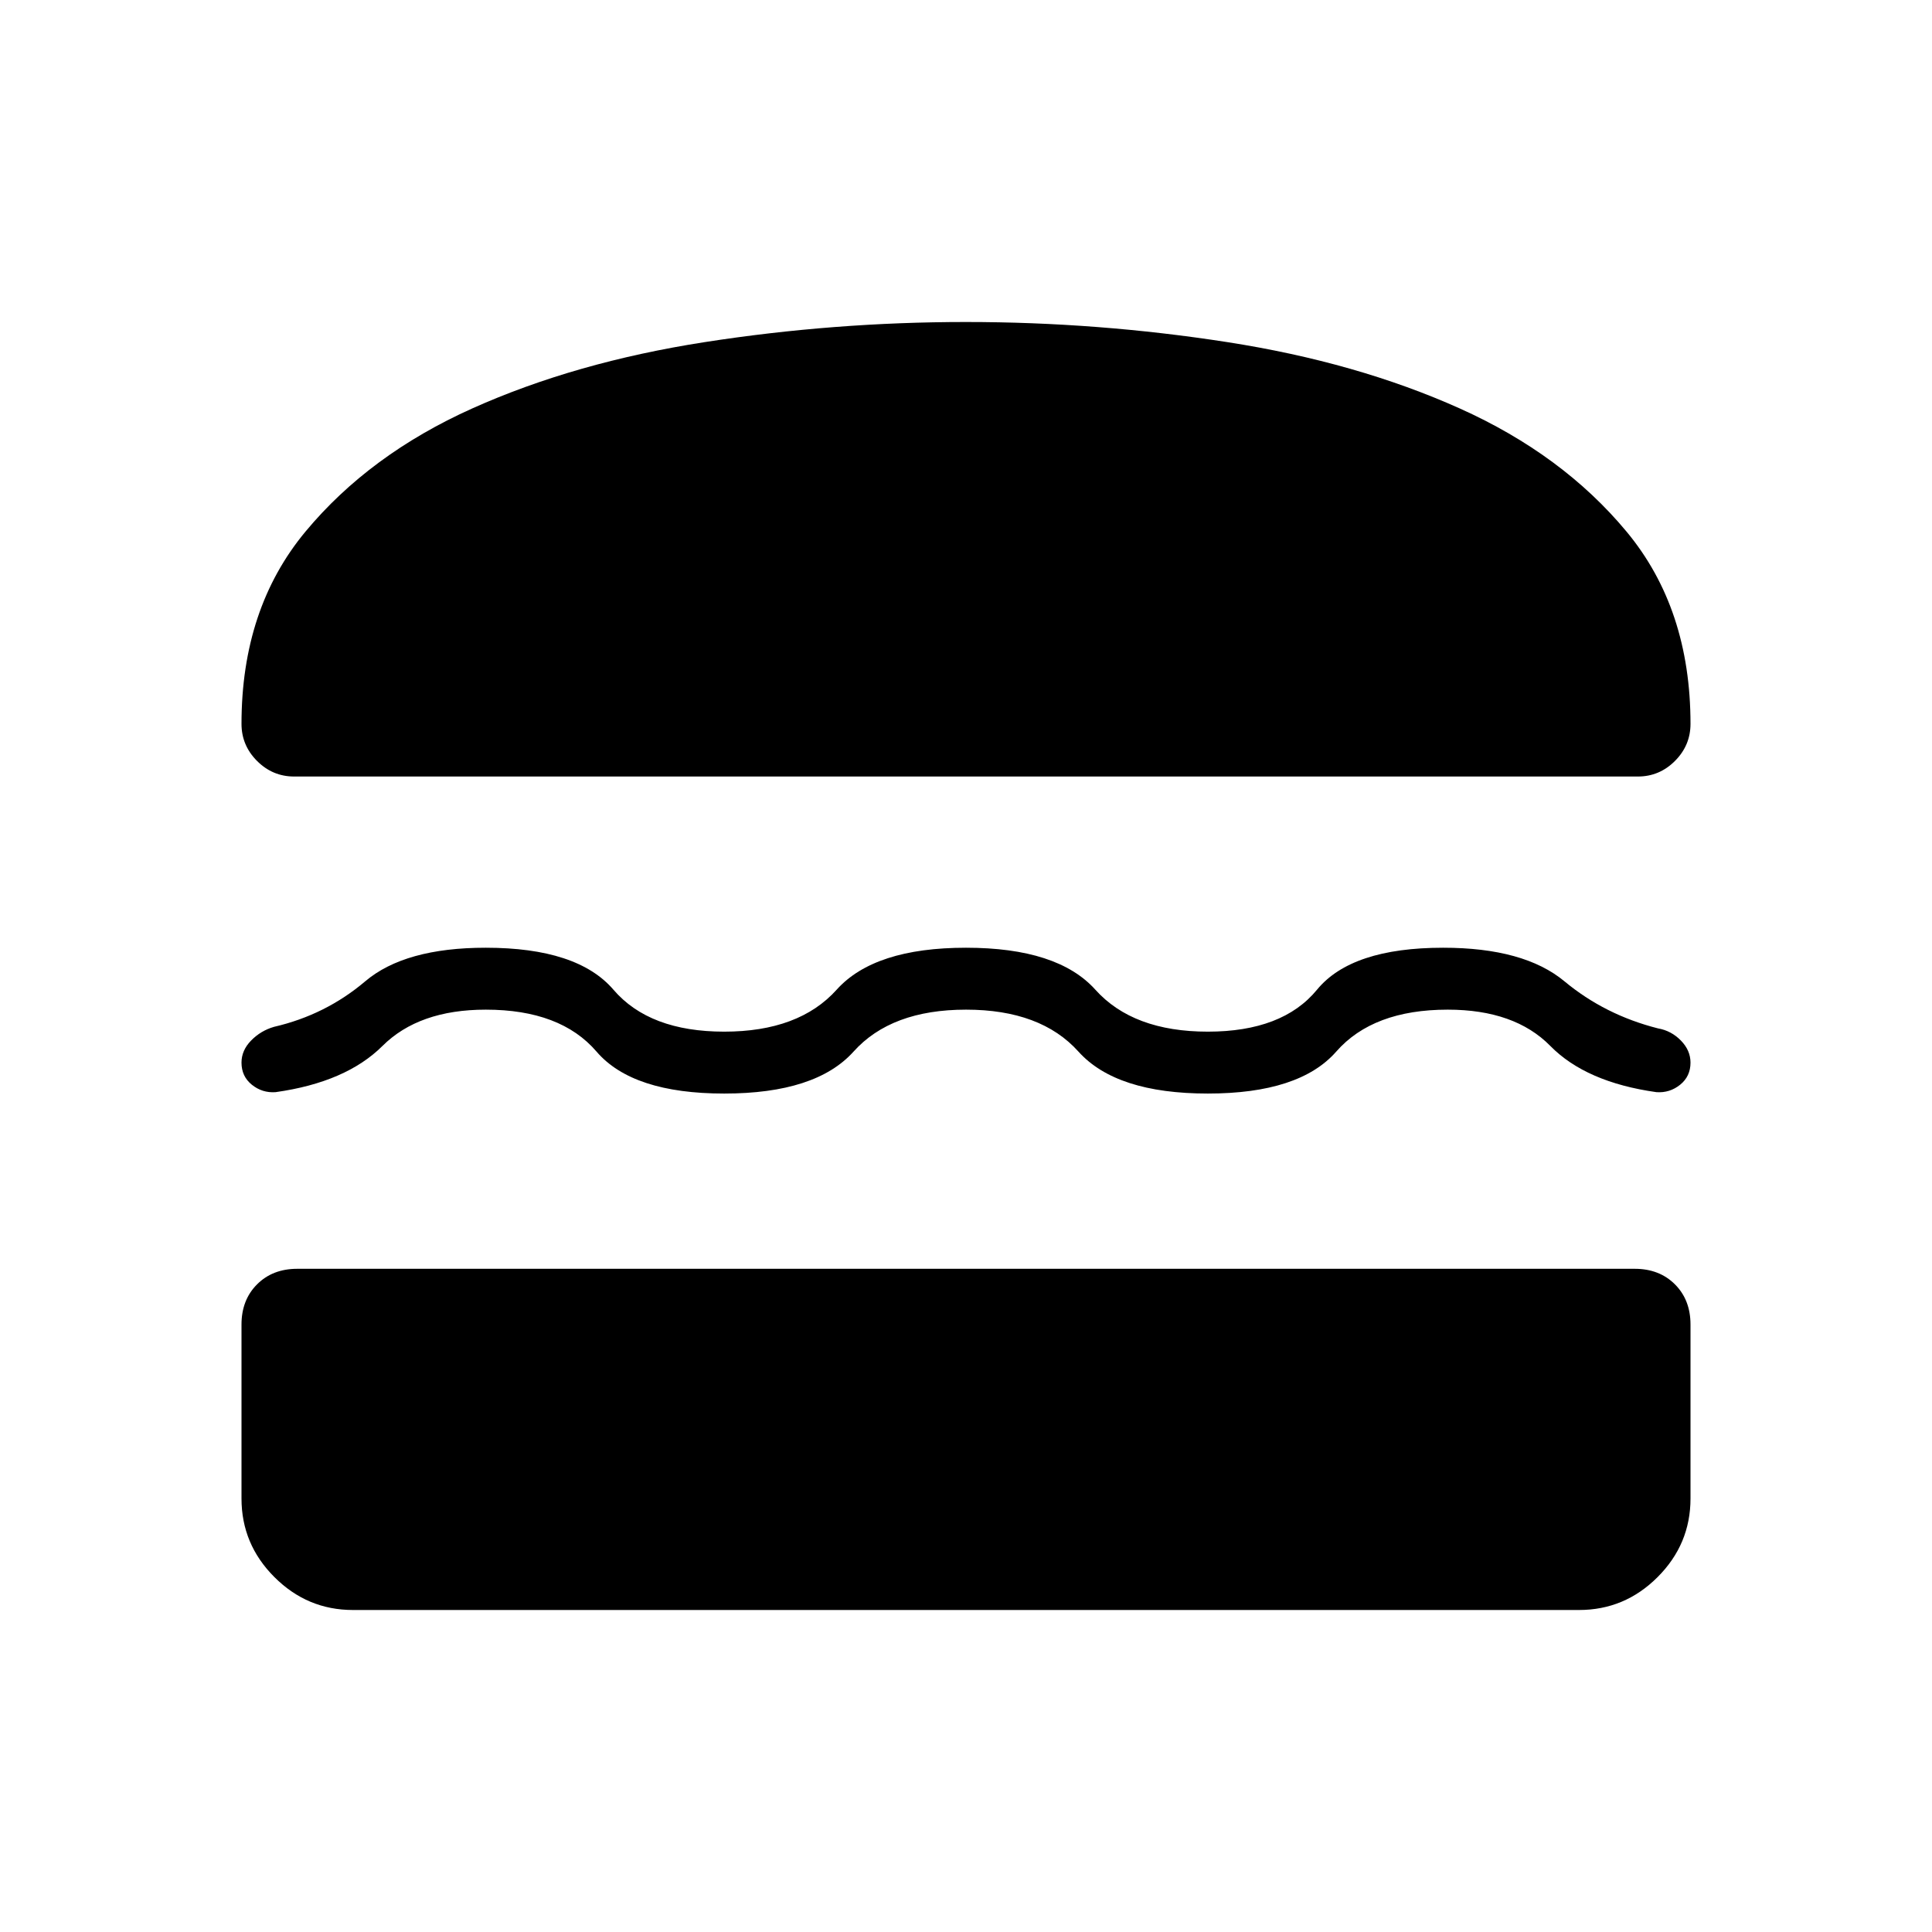 <svg xmlns="http://www.w3.org/2000/svg" width="48" height="48" viewBox="0 -960 960 960"><path d="M175.38-160q-22.69 0-39.03-16.35Q120-192.69 120-215.38v-86.47q0-12.23 7.73-19.96t19.96-7.73h664.62q12.23 0 19.96 7.73t7.73 19.96v86.47q0 22.69-16.35 39.03Q807.31-160 784.62-160H175.38ZM480-458.31q-37.15 0-55.88 20.85-18.74 20.84-64.27 20.84-45.54 0-63.43-20.84-17.88-20.85-55.04-20.85-33.23 0-51.34 18.04-18.12 18.04-53.12 22.96-6.61.46-11.77-3.69-5.15-4.15-5.15-11 0-6.08 4.77-10.96 4.77-4.89 11.38-6.81 25.62-5.92 45.31-22.61 19.69-16.7 59.92-16.7 45.54 0 63.43 20.85 17.88 20.85 55.04 20.85 37.15 0 55.88-20.85 18.73-20.85 64.27-20.85 45.54 0 64.27 20.85 18.73 20.85 55.88 20.85 37.16 0 54.27-20.85 17.12-20.85 62.66-20.85 40.23 0 60.3 16.7 20.08 16.69 46.47 23.38 6.61 1.15 11.38 6.04Q840-438.08 840-432q0 6.85-5.15 11-5.16 4.15-11.77 3.69-35-4.92-52.73-22.96-17.73-18.04-50.97-18.04-37.15 0-55.42 20.85-18.27 20.84-63.81 20.84-45.53 0-64.27-20.84-18.73-20.85-55.88-20.85ZM480-800q65.54 0 129.85 10 64.3 10 115.42 32.92 51.11 22.93 82.92 61.2Q840-657.62 840-600.31q0 10.69-7.73 18.43-7.73 7.73-18.42 7.73h-667.7q-10.69 0-18.42-7.73-7.73-7.74-7.73-18.43 0-57.31 31.81-95.57 31.81-38.27 82.92-61.2Q285.85-780 350.15-790q64.31-10 129.85-10Z"/></svg>